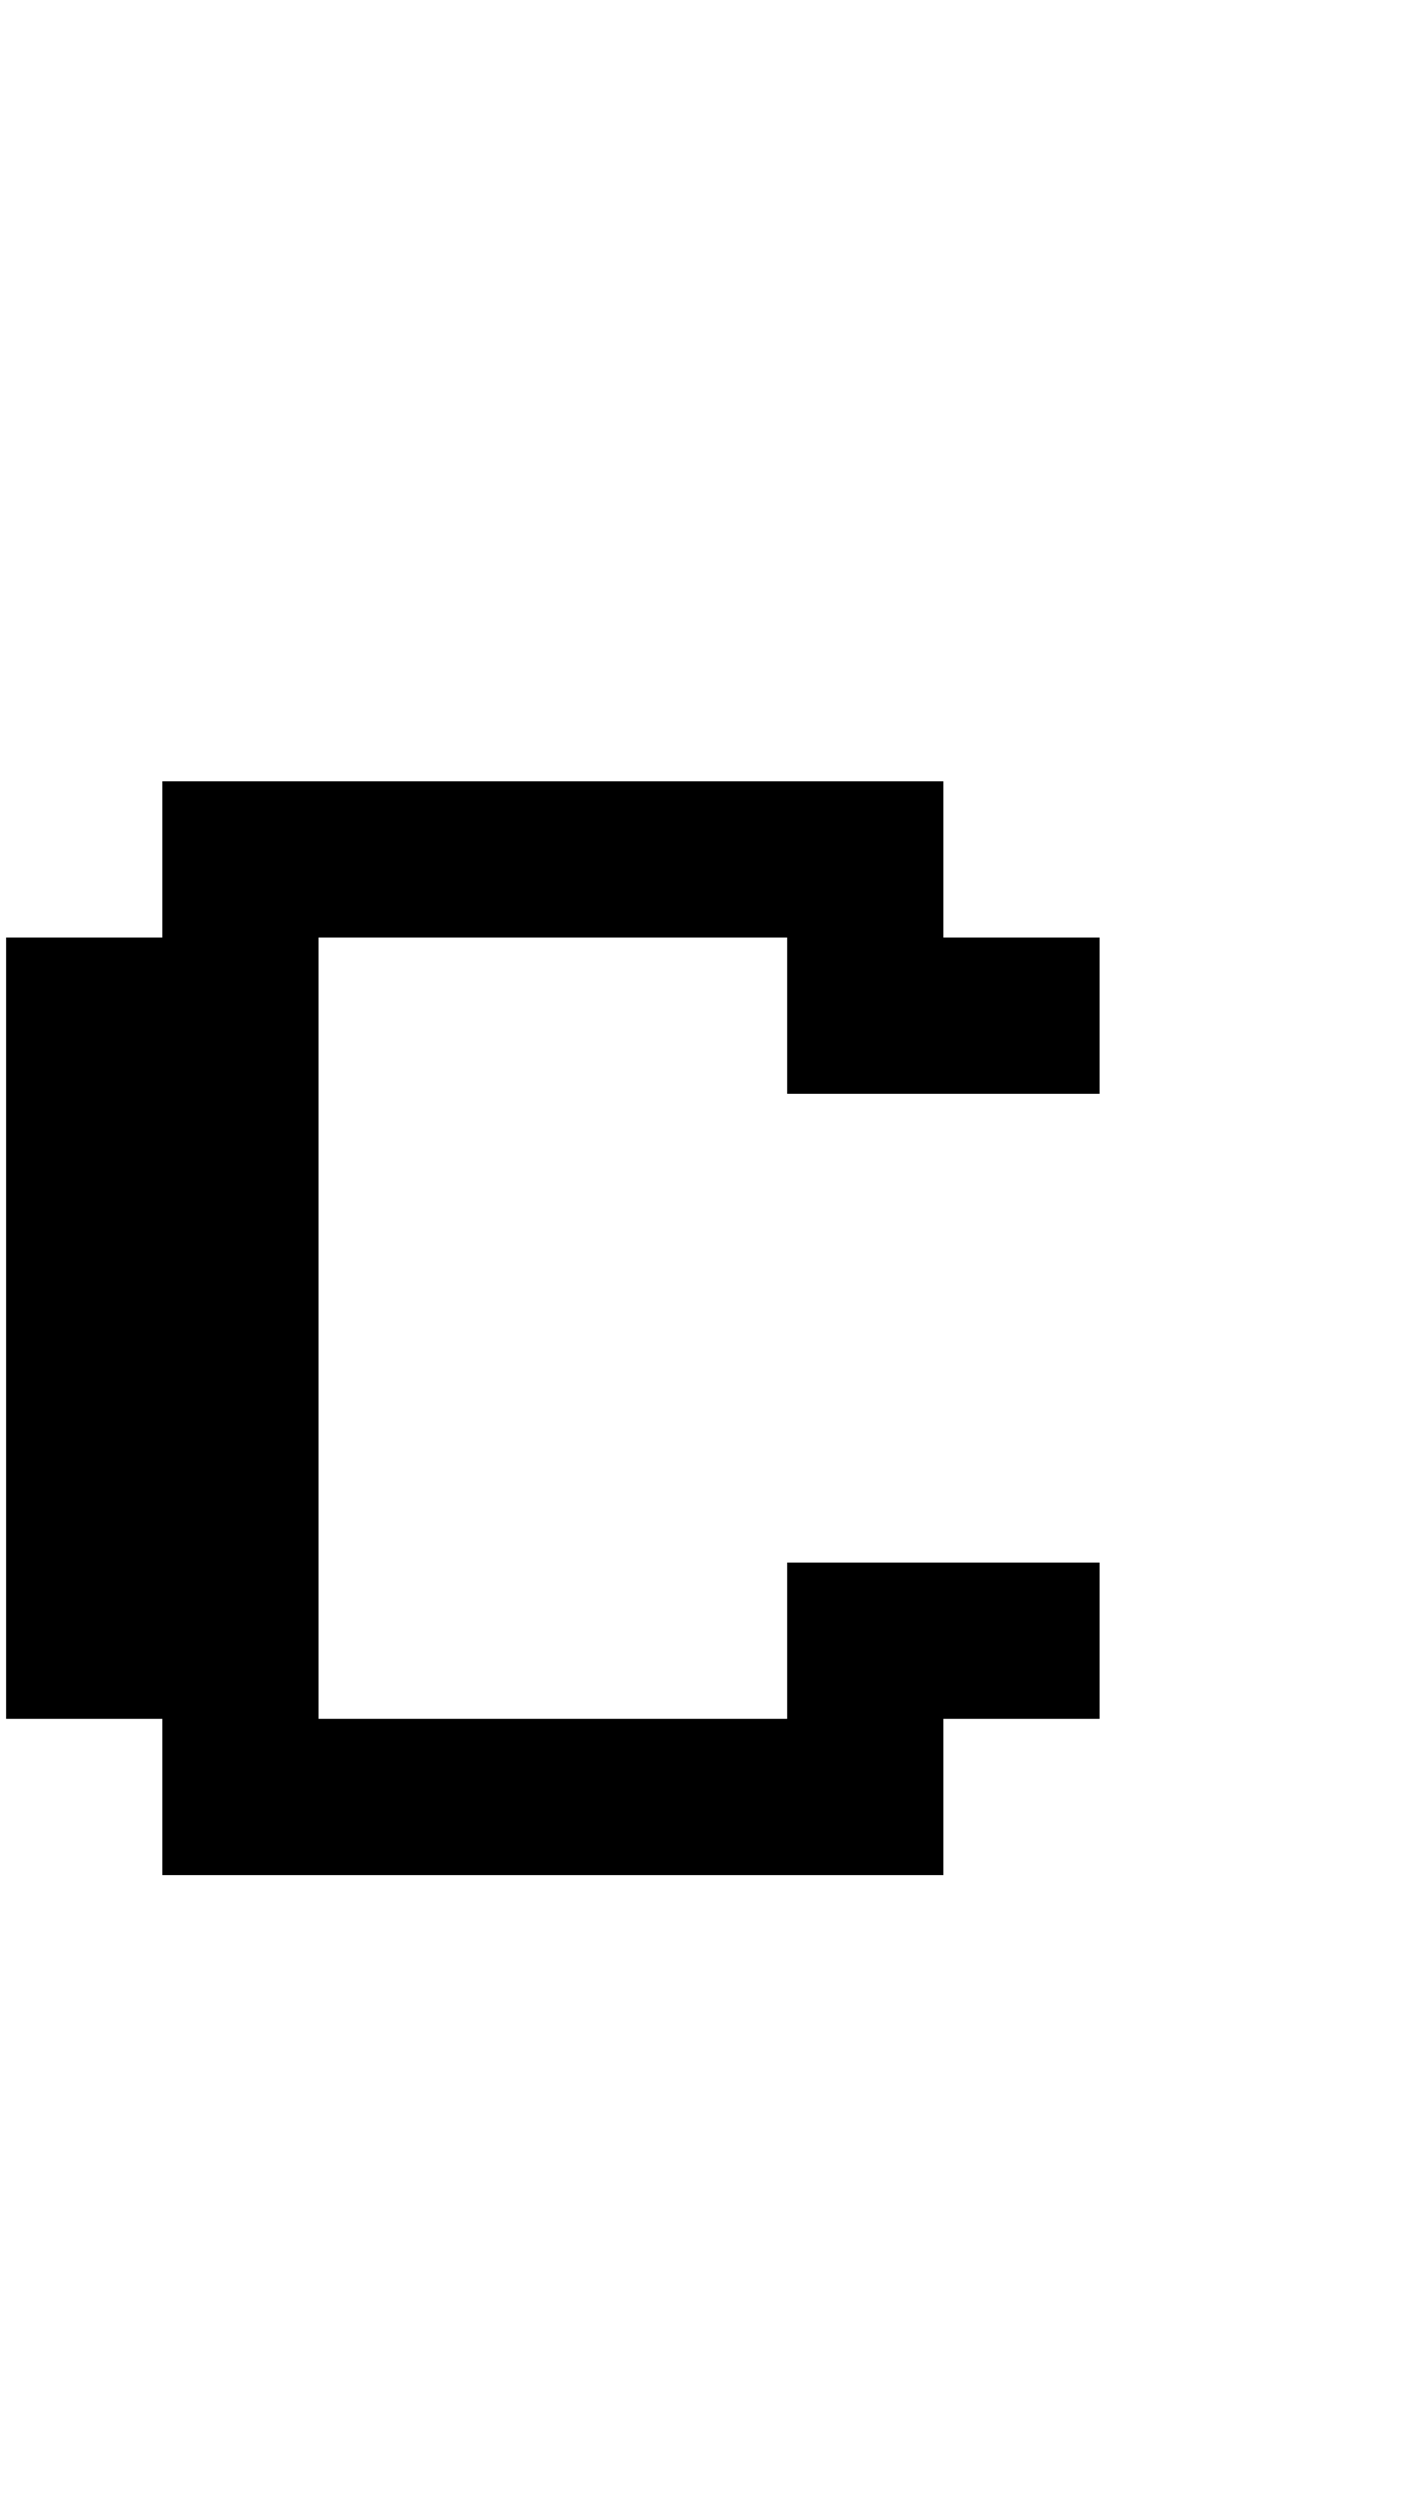 <?xml version="1.0" standalone="no"?>
<!DOCTYPE svg PUBLIC "-//W3C//DTD SVG 1.1//EN" "http://www.w3.org/Graphics/SVG/1.1/DTD/svg11.dtd" >
<svg xmlns="http://www.w3.org/2000/svg" xmlns:xlink="http://www.w3.org/1999/xlink" version="1.1" viewBox="-10 0 2314 4096">
   <path fill="currentColor"
d="M1280 1536h-768v1280h768v-256h512v256h-256v256h-1280v-256h-256v-1280h256v-256h1280v256h256v256h-512v-256z" />
</svg>
